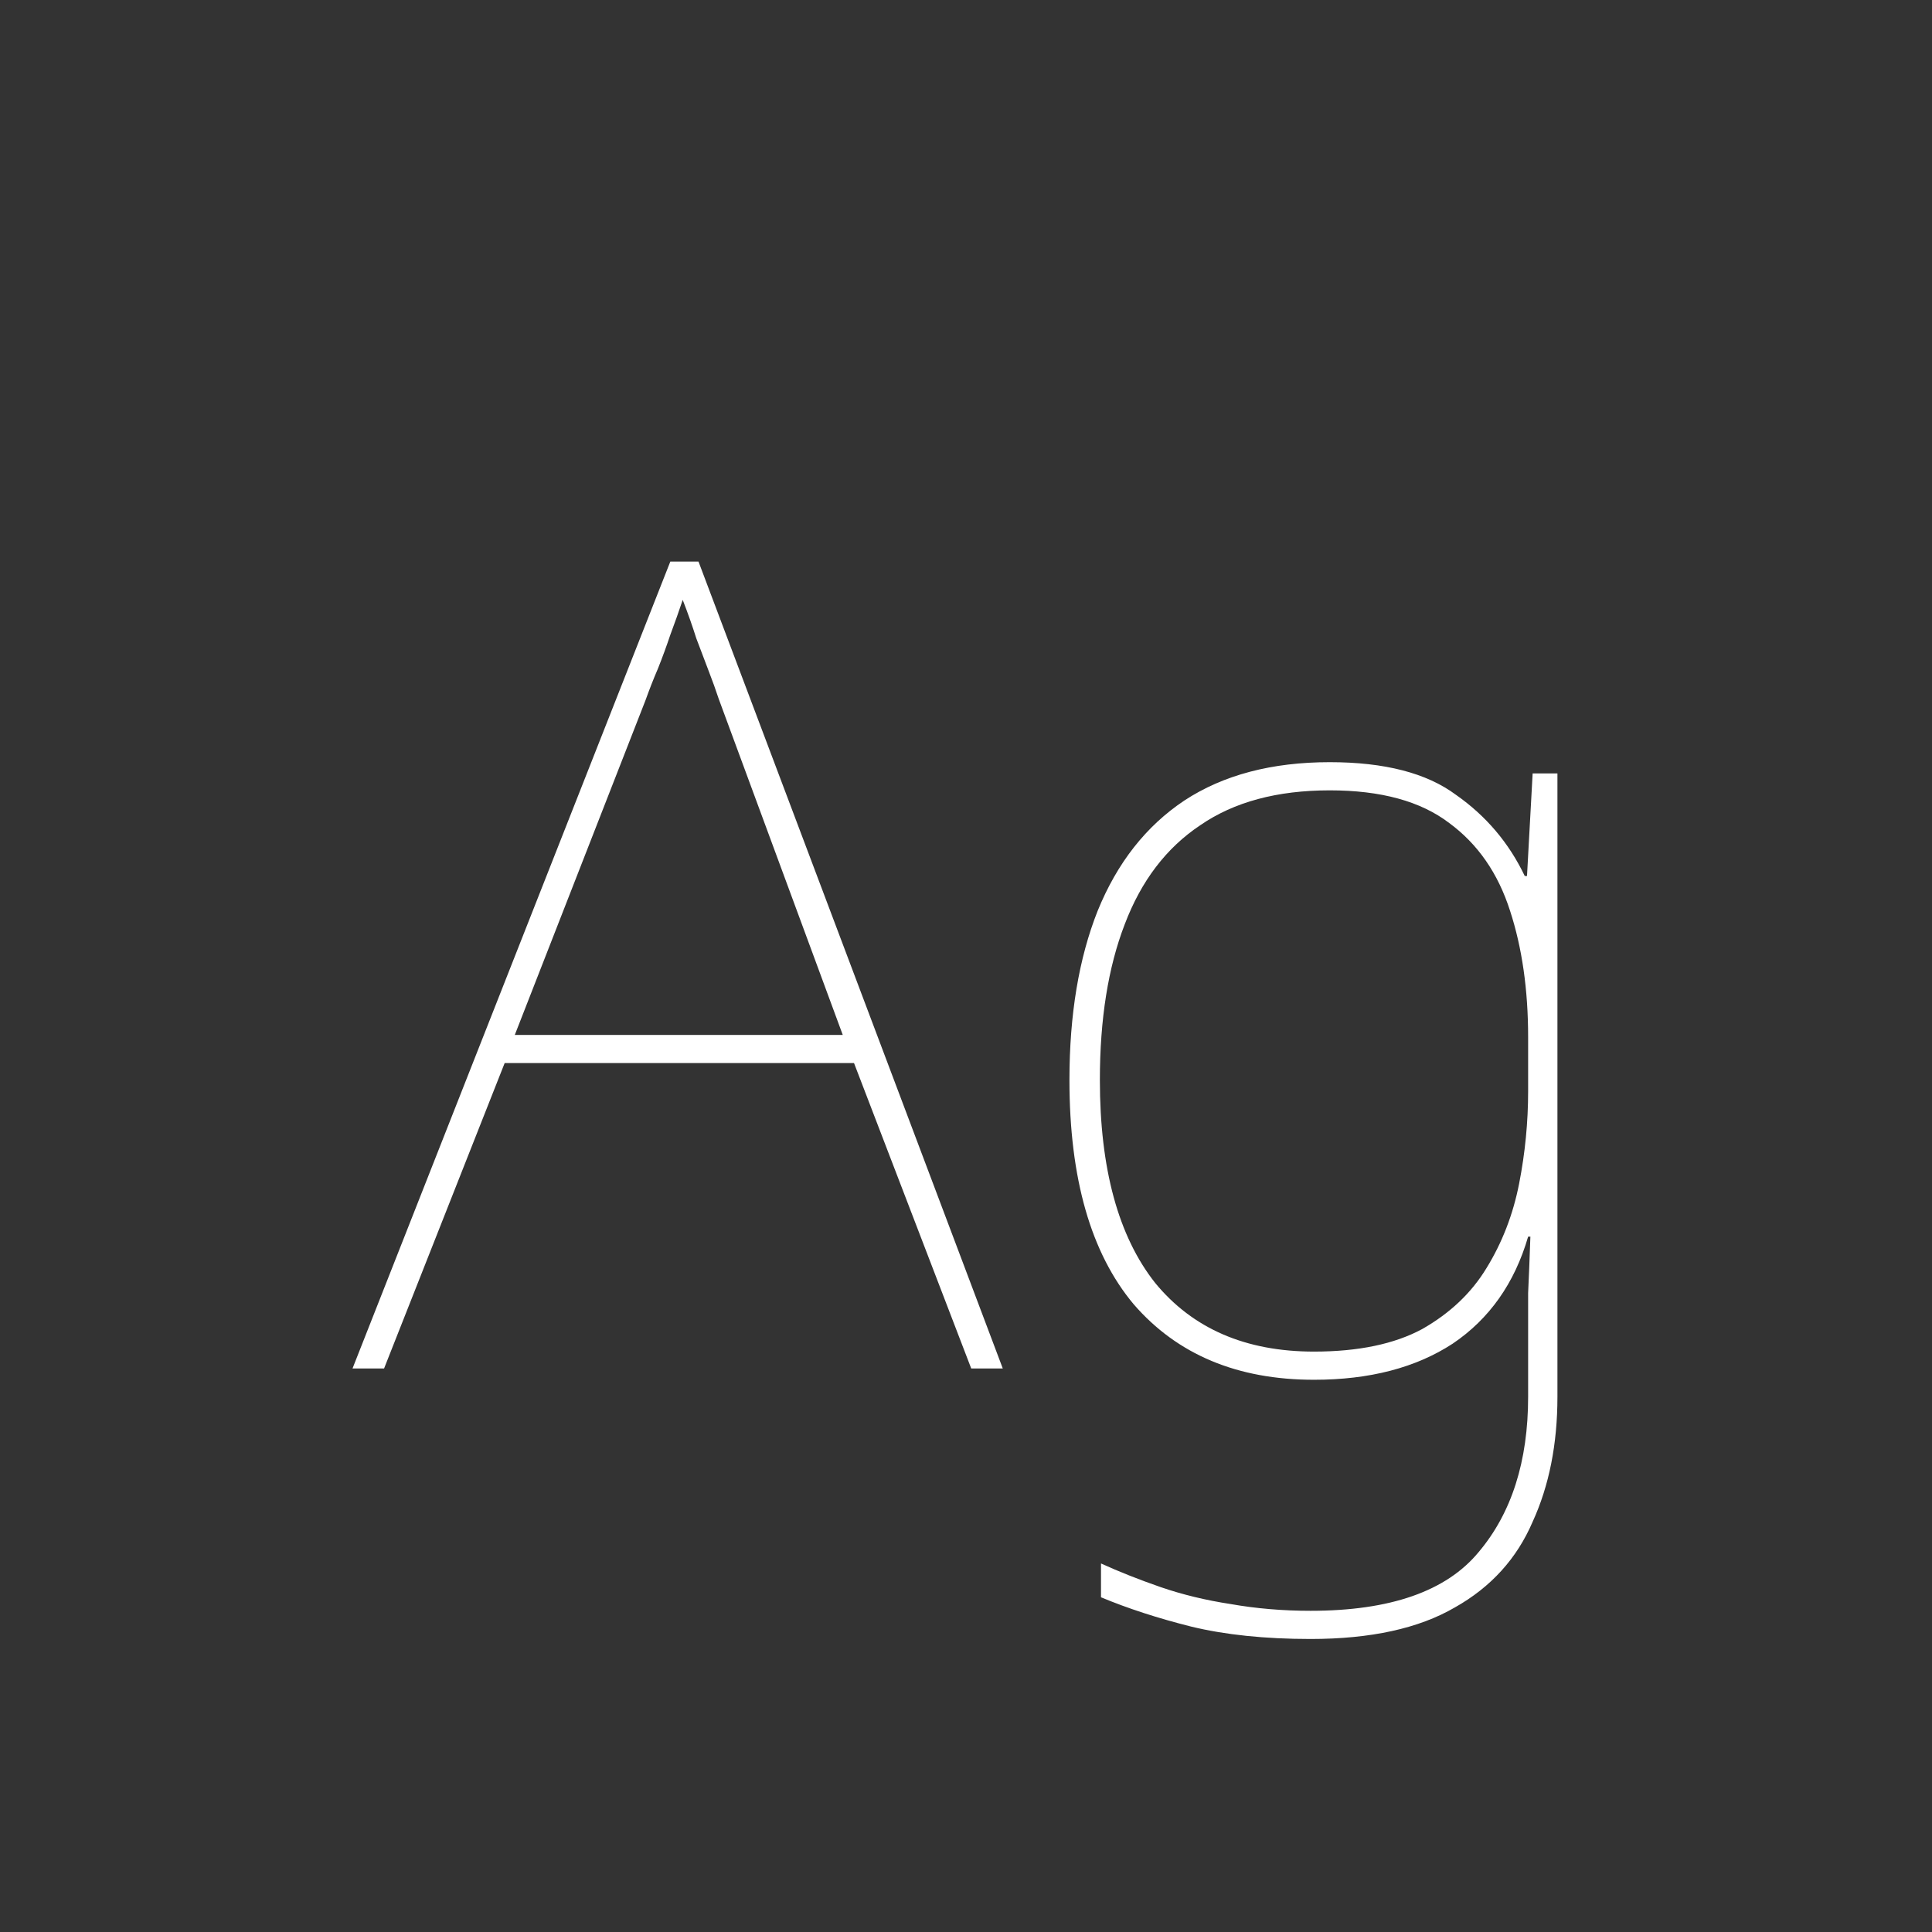<svg width="24" height="24" viewBox="0 0 24 24" fill="none" xmlns="http://www.w3.org/2000/svg">
<rect x="0" y="0" width="24" height="24" fill="#333333" stroke="none"/>
<path d="M12.065 17L10.609 13.206H6.269L4.771 17H4.379L8.327 6.976H8.677L12.457 17H12.065ZM8.929 8.684C8.892 8.572 8.85 8.455 8.803 8.334C8.756 8.212 8.705 8.077 8.649 7.928C8.602 7.778 8.546 7.62 8.481 7.452C8.434 7.592 8.383 7.736 8.327 7.886C8.28 8.026 8.229 8.166 8.173 8.306C8.117 8.436 8.066 8.567 8.019 8.698L6.395 12.856H10.469L8.929 8.684ZM16.519 9.468C17.2 9.468 17.723 9.603 18.087 9.874C18.46 10.135 18.745 10.471 18.941 10.882H18.969L19.039 9.608H19.347V17.35C19.347 17.938 19.244 18.456 19.039 18.904C18.843 19.361 18.521 19.716 18.073 19.968C17.625 20.229 17.028 20.36 16.281 20.36C15.712 20.36 15.217 20.308 14.797 20.206C14.386 20.103 14.013 19.982 13.677 19.842V19.422C13.901 19.524 14.148 19.622 14.419 19.716C14.69 19.809 14.979 19.879 15.287 19.926C15.604 19.982 15.936 20.01 16.281 20.01C17.27 20.01 17.966 19.767 18.367 19.282C18.778 18.796 18.983 18.152 18.983 17.35V16.762C18.983 16.491 18.983 16.258 18.983 16.062C18.992 15.866 19.002 15.632 19.011 15.362H18.983C18.815 15.94 18.502 16.384 18.045 16.692C17.588 16.99 17.014 17.14 16.323 17.14C15.371 17.14 14.624 16.827 14.083 16.202C13.551 15.567 13.285 14.638 13.285 13.416C13.285 12.604 13.402 11.904 13.635 11.316C13.878 10.718 14.237 10.261 14.713 9.944C15.198 9.626 15.8 9.468 16.519 9.468ZM16.519 9.818C15.866 9.818 15.329 9.962 14.909 10.252C14.489 10.532 14.176 10.942 13.971 11.484C13.766 12.016 13.663 12.66 13.663 13.416C13.663 14.517 13.892 15.357 14.349 15.936C14.816 16.505 15.474 16.79 16.323 16.79C16.874 16.79 17.322 16.696 17.667 16.51C18.012 16.314 18.278 16.062 18.465 15.754C18.661 15.436 18.796 15.086 18.871 14.704C18.946 14.321 18.983 13.938 18.983 13.556V12.884C18.983 12.296 18.908 11.773 18.759 11.316C18.61 10.849 18.358 10.485 18.003 10.224C17.648 9.953 17.154 9.818 16.519 9.818Z" fill="white"/>
</svg>
